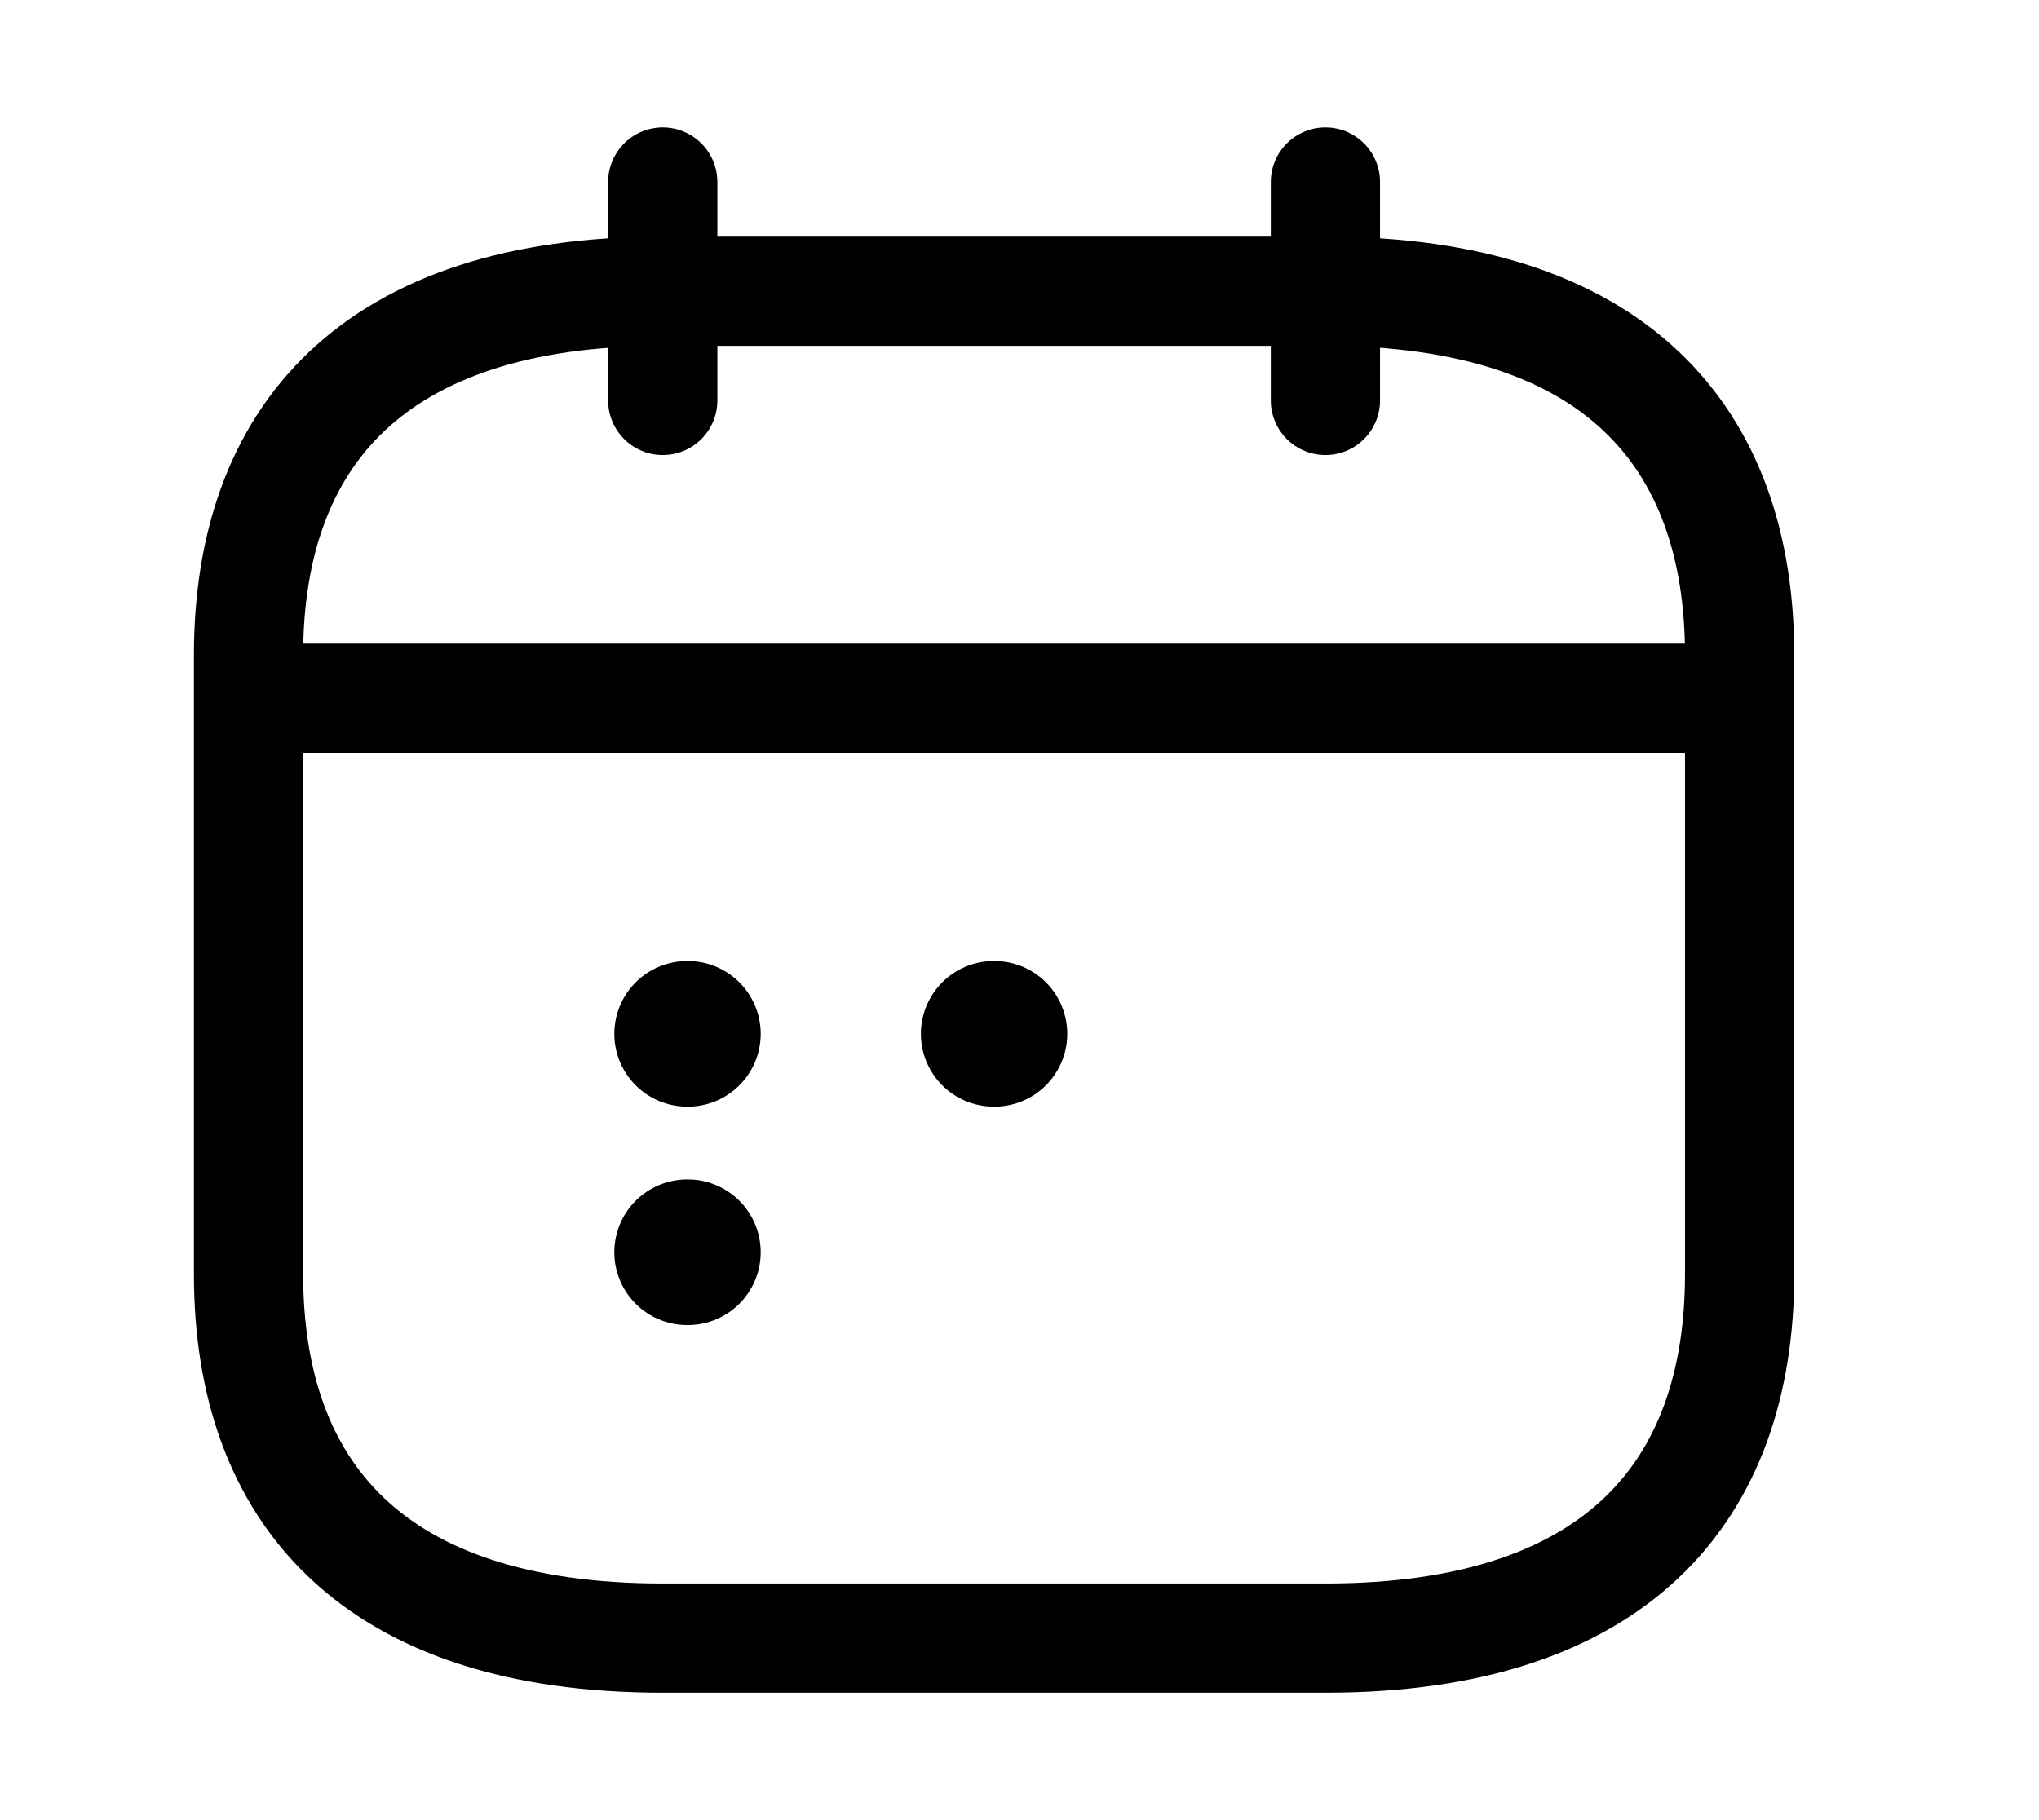 <svg xmlns="http://www.w3.org/2000/svg" width="28" height="25" viewBox="0 0 28 25" fill="none">
    <path d="M9.101 2.5V5.5" stroke="#000000" stroke-width="1.5" stroke-miterlimit="10" stroke-linecap="round" stroke-linejoin="round"/>
    <path d="M18.201 2.5V5.5" stroke="#000000" stroke-width="1.5" stroke-miterlimit="10" stroke-linecap="round" stroke-linejoin="round"/>
    <path d="M3.982 9.59L23.321 9.59" stroke="#000000" stroke-width="1.5" stroke-miterlimit="10" stroke-linecap="round" stroke-linejoin="round"/>
    <path d="M23.889 9V17.5C23.889 20.5 22.183 22.5 18.201 22.5H9.101C5.119 22.5 3.413 20.5 3.413 17.5L3.413 9C3.413 6 5.119 4 9.101 4L18.201 4C22.183 4 23.889 6 23.889 9Z" stroke="#000000" stroke-width="1.5" stroke-miterlimit="10" stroke-linecap="round" stroke-linejoin="round"/>
    <path d="M13.646 14.2H13.656" stroke="#000000" stroke-width="2" stroke-linecap="round" stroke-linejoin="round"/>
    <path d="M9.436 14.2H9.446" stroke="#000000" stroke-width="2" stroke-linecap="round" stroke-linejoin="round"/>
    <path d="M9.436 17.2H9.446" stroke="#000000" stroke-width="2" stroke-linecap="round" stroke-linejoin="round"/>
</svg>
